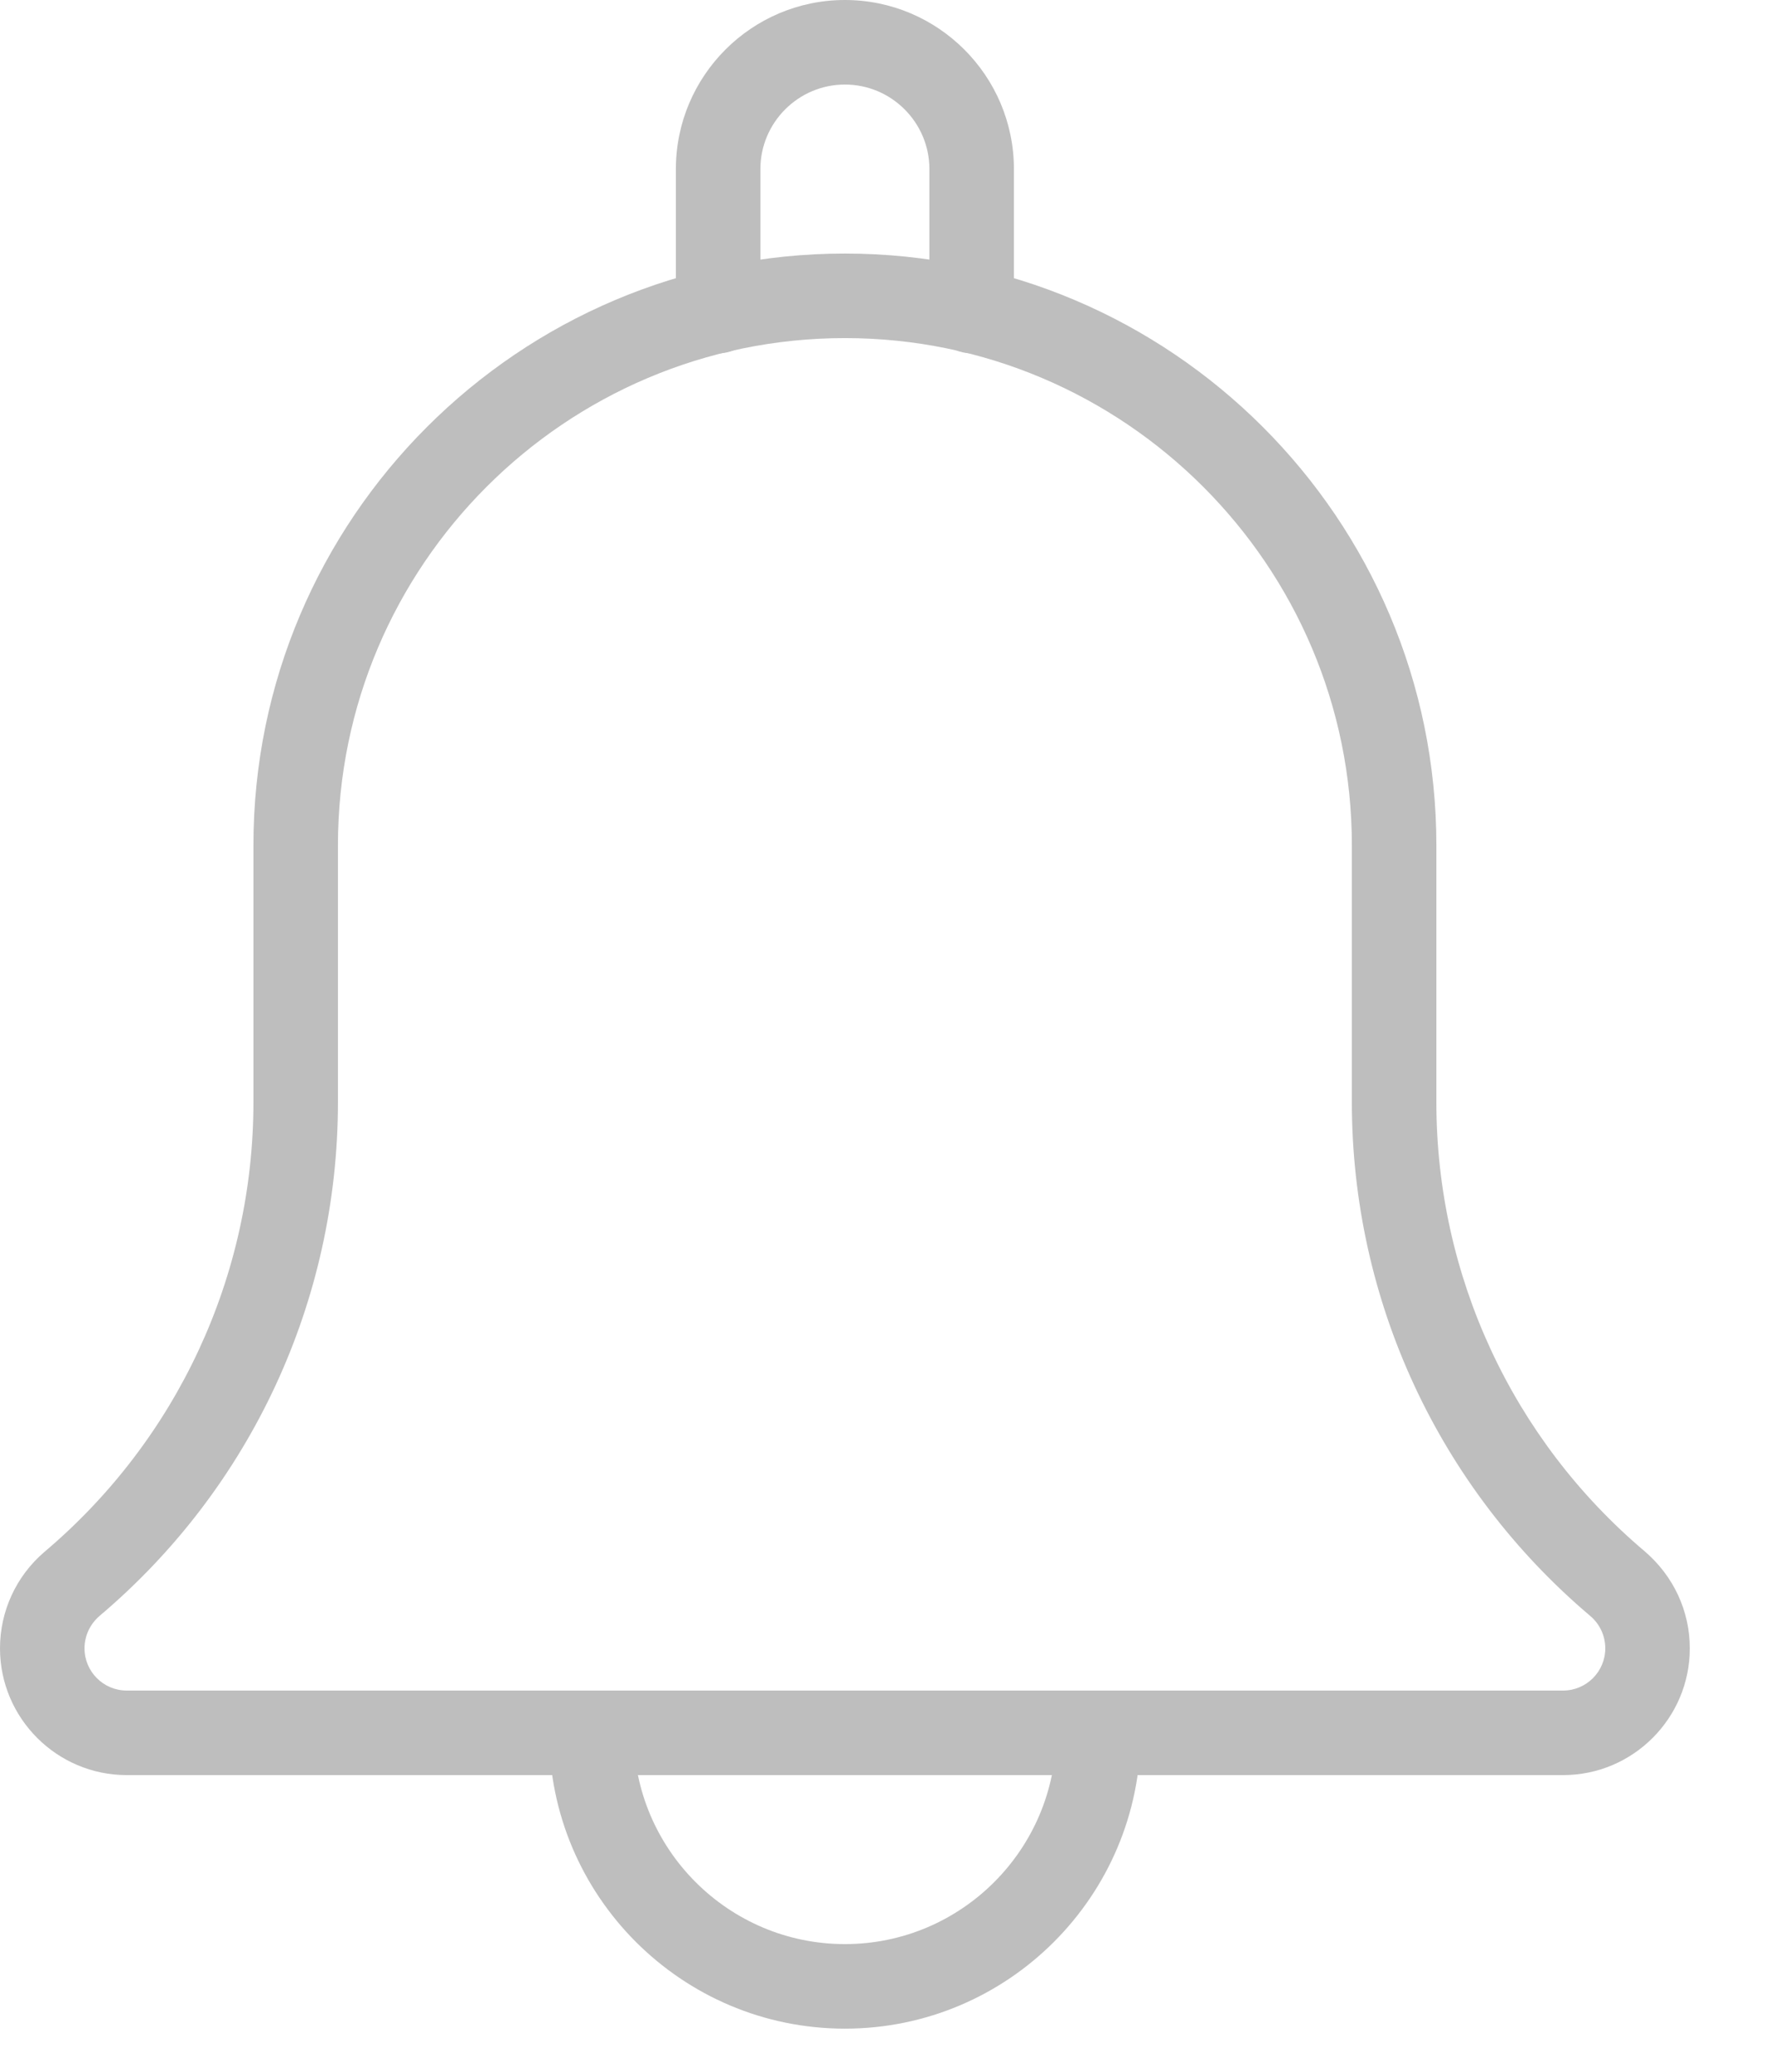 <?xml version="1.0" encoding="UTF-8"?>
<svg width="18px" height="21px" viewBox="0 0 18 21" version="1.1" xmlns="http://www.w3.org/2000/svg" xmlns:xlink="http://www.w3.org/1999/xlink">
    <!-- Generator: Sketch 58 (84663) - https://sketch.com -->
    <title>bell</title>
    <desc>Created with Sketch.</desc>
    <g id="Page-1" stroke="none" stroke-width="1" fill="none" fill-rule="evenodd">
        <g id="Edit-Profile--N-" transform="translate(-253, -757)" fill="#BEBEBE" fill-rule="nonzero">
            <g id="Group-10" transform="translate(0, 735)">
                <g id="Group-19" transform="translate(24, 22)">
                    <g id="Group-16" transform="translate(215, 0)">
                        <g id="bell" transform="translate(14, 0)">
                            <path d="M9.853,3.581 C9.617,3.581 9.425,3.39 9.425,3.153 L9.425,1.714 C9.425,1.242 9.04,0.857 8.568,0.857 C8.096,0.857 7.711,1.242 7.711,1.714 L7.711,3.153 C7.711,3.39 7.519,3.581 7.283,3.581 C7.046,3.581 6.854,3.39 6.854,3.153 L6.854,1.714 C6.854,0.769 7.623,0 8.568,0 C9.513,0 10.282,0.769 10.282,1.714 L10.282,3.153 C10.282,3.39 10.09,3.581 9.853,3.581 Z" id="Path"></path>
                            <path d="M8.568,20.563 C6.914,20.563 5.569,19.218 5.569,17.564 C5.569,17.328 5.761,17.136 5.998,17.136 C6.234,17.136 6.426,17.328 6.426,17.564 C6.426,18.745 7.387,19.706 8.568,19.706 C9.749,19.706 10.71,18.745 10.71,17.564 C10.71,17.328 10.902,17.136 11.138,17.136 C11.375,17.136 11.567,17.328 11.567,17.564 C11.567,19.218 10.222,20.563 8.568,20.563 Z" id="Path"></path>
                            <path d="M15.851,17.993 L1.285,17.993 C0.577,17.993 0,17.416 0,16.708 C0,16.331 0.164,15.976 0.45,15.731 C1.8,14.59 2.57,12.929 2.57,11.171 L2.57,8.568 C2.57,5.261 5.261,2.57 8.568,2.57 C11.875,2.57 14.566,5.261 14.566,8.568 L14.566,11.171 C14.566,12.93 15.336,14.59 16.679,15.725 C16.972,15.976 17.136,16.331 17.136,16.708 C17.136,17.416 16.56,17.993 15.851,17.993 Z M8.568,3.427 C5.733,3.427 3.427,5.733 3.427,8.568 L3.427,11.171 C3.427,13.183 2.546,15.081 1.01,16.379 C0.912,16.463 0.857,16.583 0.857,16.708 C0.857,16.944 1.049,17.136 1.285,17.136 L15.851,17.136 C16.087,17.136 16.279,16.944 16.279,16.708 C16.279,16.583 16.224,16.463 16.129,16.382 C14.59,15.081 13.709,13.182 13.709,11.171 L13.709,8.568 C13.709,5.733 11.403,3.427 8.568,3.427 Z" id="Shape"></path>
                        </g>
                    </g>
                </g>
            </g>
        </g>
    </g>
</svg>